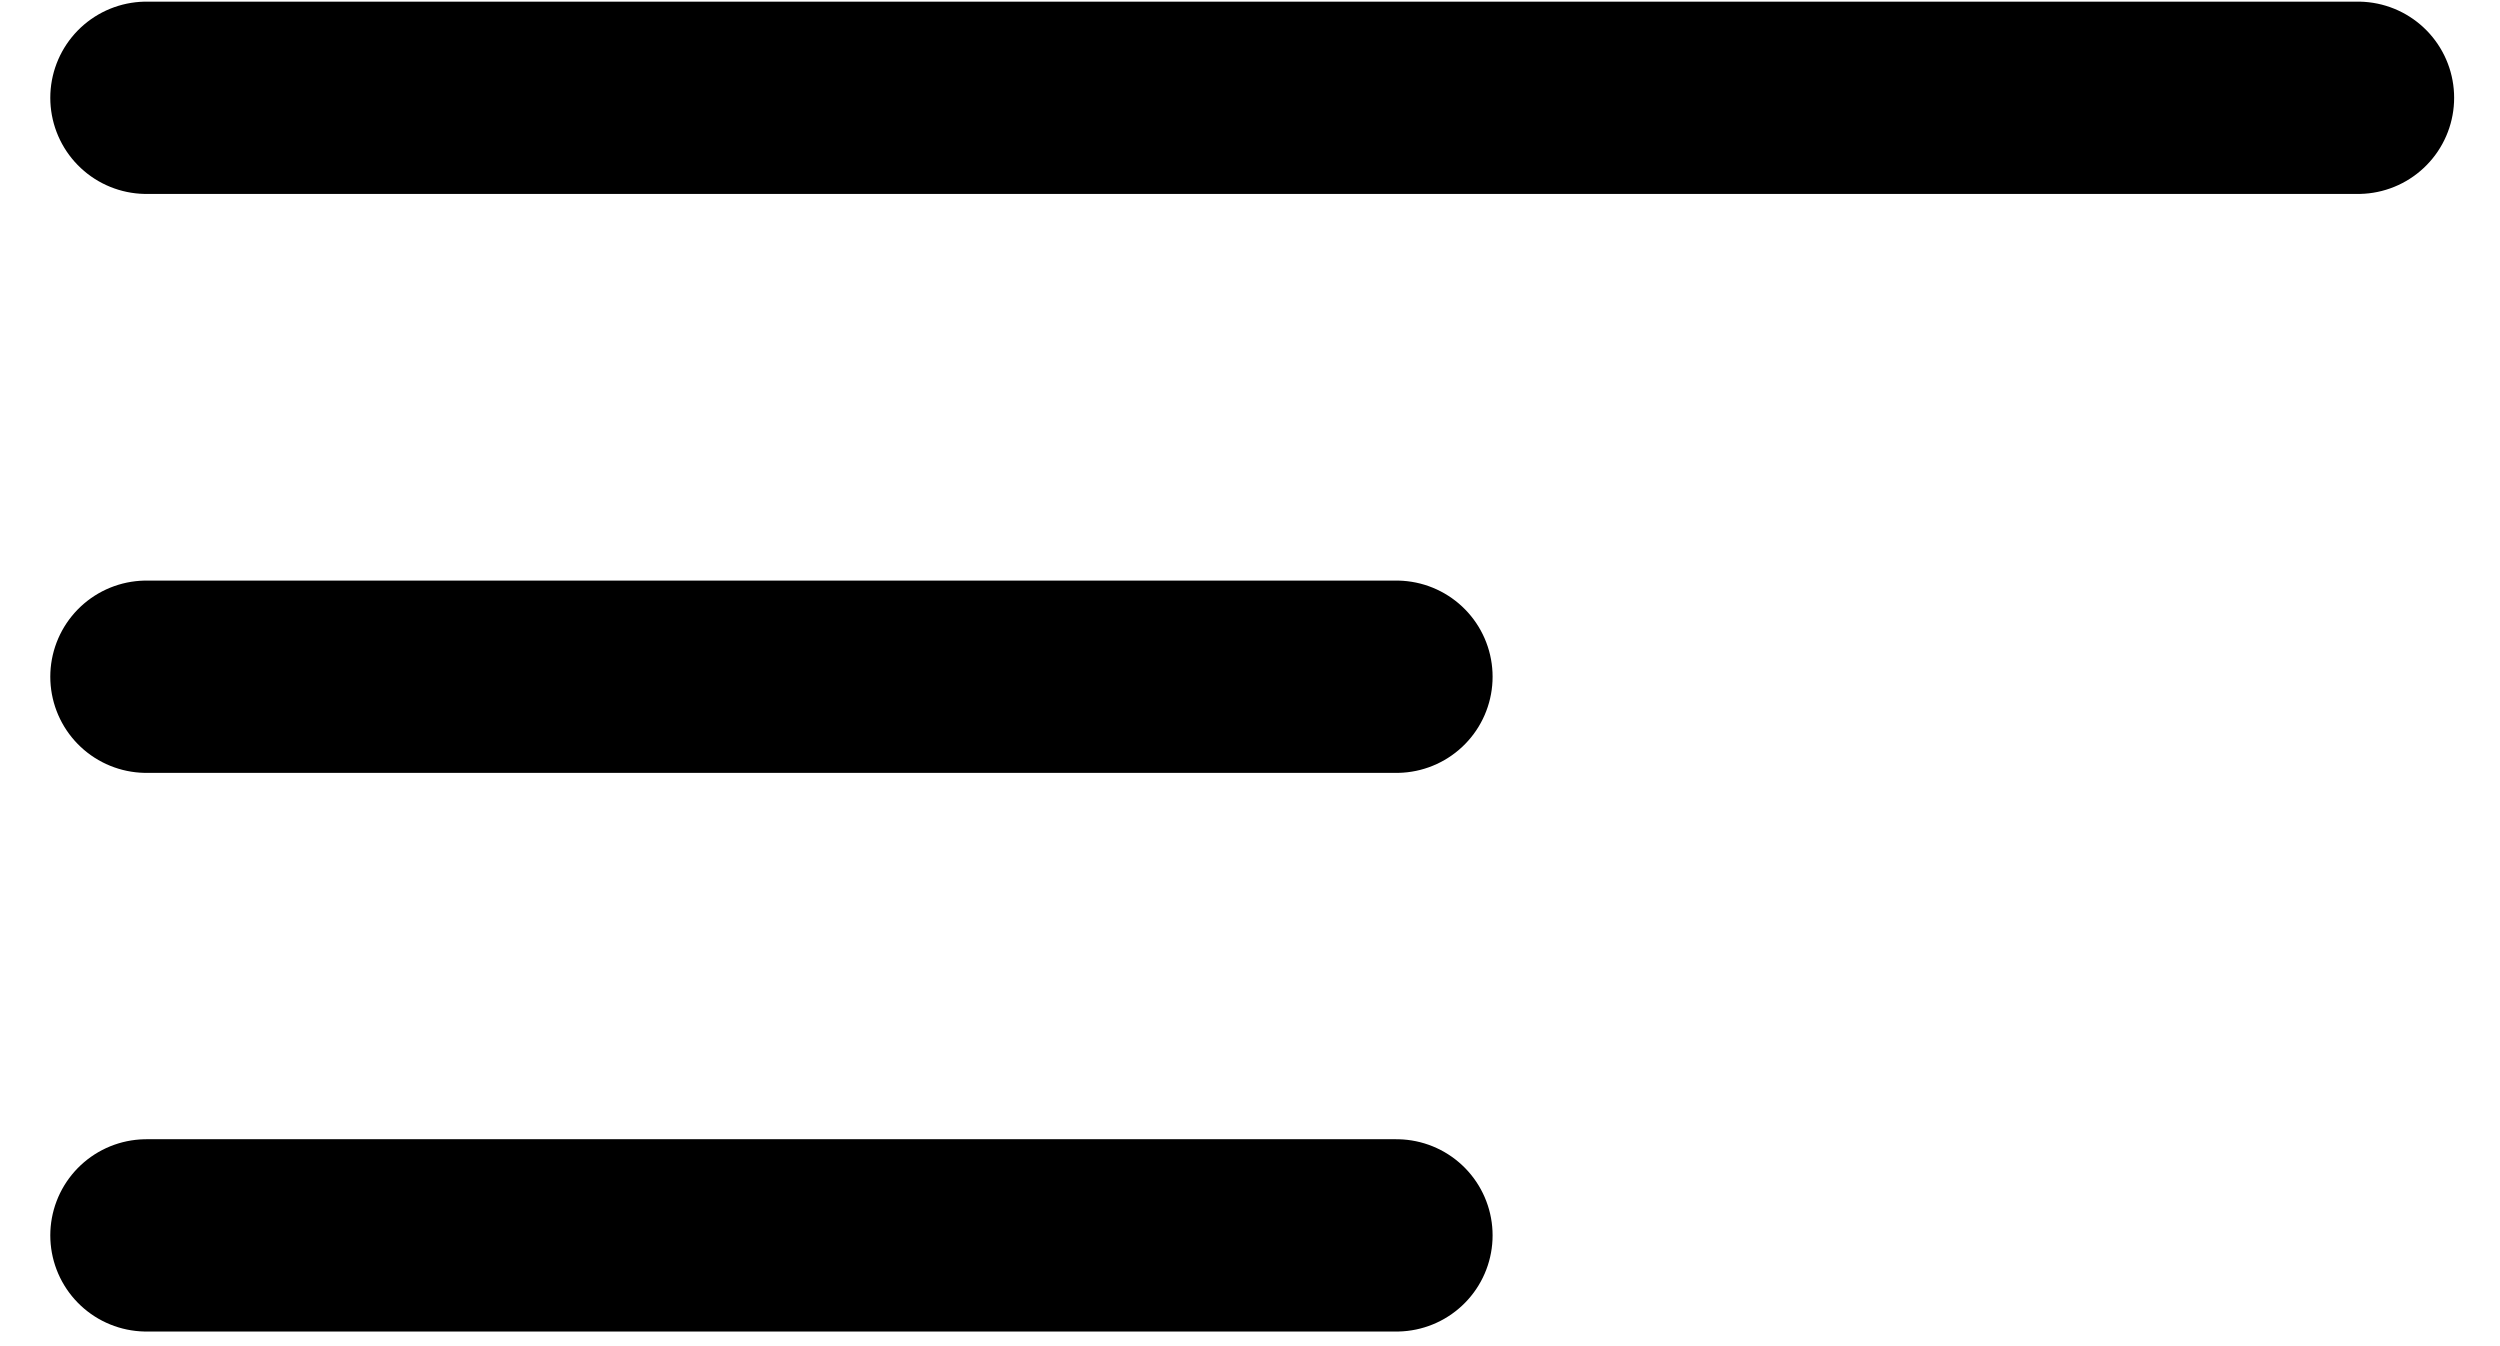 <svg width="26" height="14" viewBox="0 0 26 14" fill="none" xmlns="http://www.w3.org/2000/svg">
<line x1="1.523" y1="1.017" x2="24.523" y2="1.017" stroke="black" stroke-width="2" stroke-linecap="round"/>
<line x1="1.523" y1="7.038" x2="14.523" y2="7.038" stroke="black" stroke-width="2" stroke-linecap="round"/>
<line x1="1.523" y1="12.848" x2="14.523" y2="12.848" stroke="black" stroke-width="2" stroke-linecap="round"/>
</svg>
